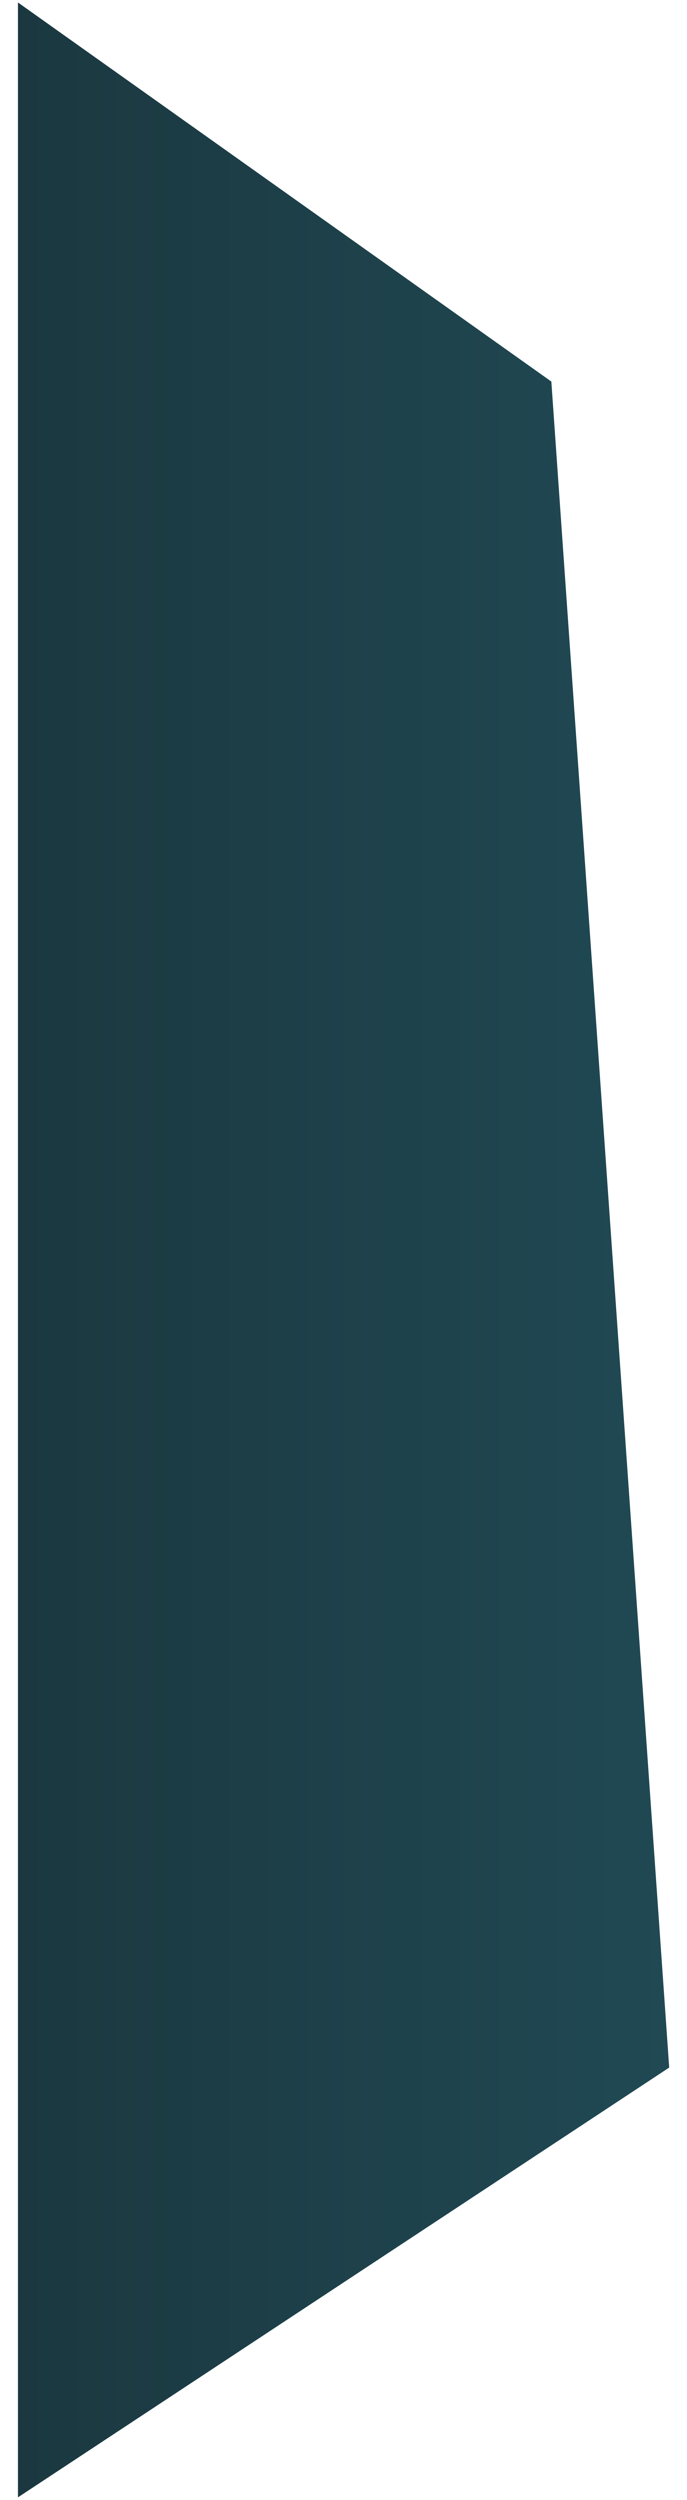 <svg width="22" height="80" viewBox="0 0 22 80" fill="none" xmlns="http://www.w3.org/2000/svg">
<path fill-rule="evenodd" clip-rule="evenodd" d="M0.575 0.079V79.916L21.43 66.163L17.656 12.21L0.575 0.079Z" fill="url(#paint0_linear_71_2681)"/>
<defs>
<linearGradient id="paint0_linear_71_2681" x1="0.612" y1="40.02" x2="21.475" y2="40.02" gradientUnits="userSpaceOnUse">
<stop stop-color="#1B3840"/>
<stop offset="1" stop-color="#204954"/>
</linearGradient>
</defs>
</svg>
